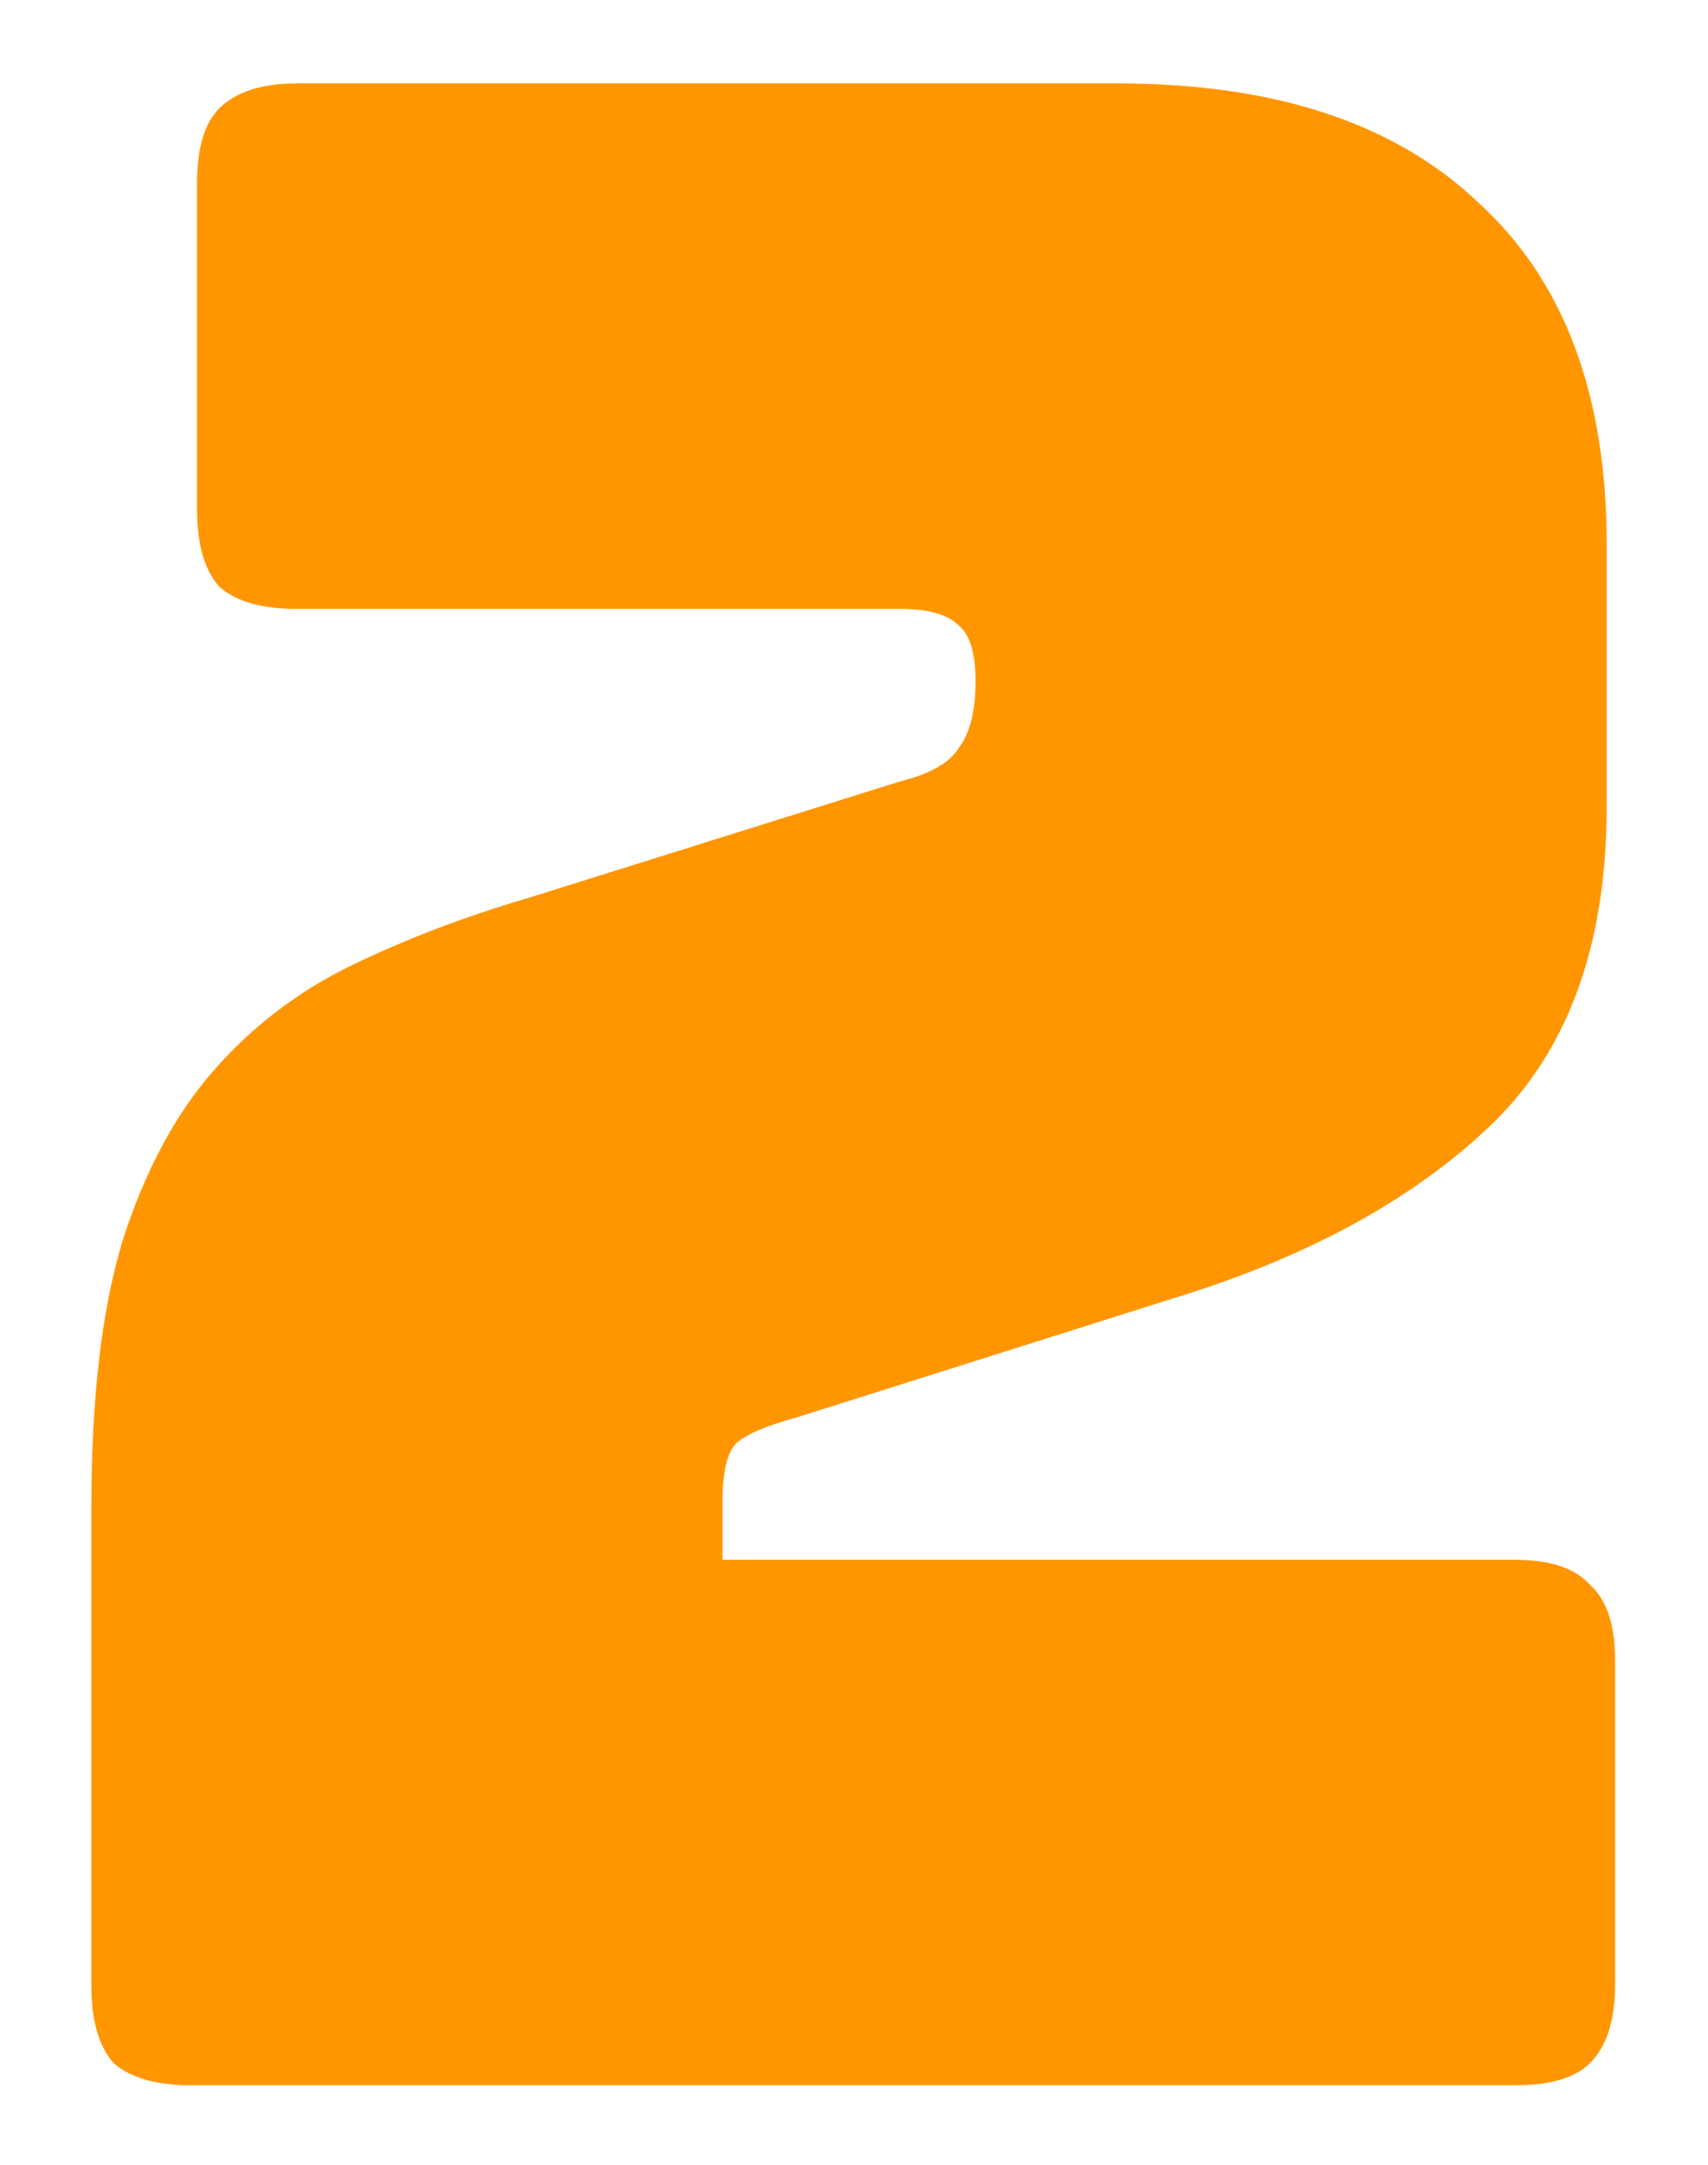 <svg width="86" height="109" viewBox="0 0 86 109" fill="none" xmlns="http://www.w3.org/2000/svg">
<g filter="url(#filter0_d_18_11141)">
<path d="M76.28 101H9.64C7.867 101 6.56 100.627 5.72 99.88C4.973 99.04 4.6 97.733 4.6 95.96V71.88C4.6 66.467 5.113 62.033 6.14 58.58C7.26 55.033 8.8 52.14 10.76 49.9C12.72 47.66 15.053 45.887 17.76 44.58C20.467 43.273 23.407 42.153 26.58 41.22L45.34 35.34C46.833 34.967 47.813 34.407 48.28 33.66C48.84 32.913 49.12 31.793 49.12 30.3C49.12 28.9 48.84 27.967 48.28 27.5C47.72 26.94 46.74 26.66 45.34 26.66H14.96C13.187 26.66 11.88 26.287 11.04 25.54C10.293 24.7 9.92 23.393 9.92 21.62V5.24C9.92 3.467 10.293 2.207 11.04 1.46C11.88 0.62 13.187 0.2 14.96 0.2H56.26C64.193 0.2 70.26 2.207 74.46 6.22C78.753 10.14 80.9 15.88 80.9 23.44V36.6C80.9 43.6 78.94 48.967 75.02 52.7C71.1 56.433 65.78 59.327 59.06 61.38L40.02 67.4C38.62 67.773 37.64 68.193 37.08 68.66C36.613 69.127 36.38 70.107 36.38 71.6V74.54H76.28C78.053 74.54 79.313 74.96 80.06 75.8C80.9 76.547 81.32 77.807 81.32 79.58V95.96C81.32 97.733 80.9 99.04 80.06 99.88C79.313 100.627 78.053 101 76.28 101Z" fill="#FF9600"/>
</g>
<defs>
<filter id="filter0_d_18_11141" x="0.6" y="0.2" width="84.72" height="108.8" filterUnits="userSpaceOnUse" color-interpolation-filters="sRGB">
<feFlood flood-opacity="0" result="BackgroundImageFix"/>
<feColorMatrix in="SourceAlpha" type="matrix" values="0 0 0 0 0 0 0 0 0 0 0 0 0 0 0 0 0 0 127 0" result="hardAlpha"/>
<feOffset dy="4"/>
<feGaussianBlur stdDeviation="2"/>
<feComposite in2="hardAlpha" operator="out"/>
<feColorMatrix type="matrix" values="0 0 0 0 0 0 0 0 0 0 0 0 0 0 0 0 0 0 0.25 0"/>
<feBlend mode="normal" in2="BackgroundImageFix" result="effect1_dropShadow_18_11141"/>
<feBlend mode="normal" in="SourceGraphic" in2="effect1_dropShadow_18_11141" result="shape"/>
</filter>
</defs>
</svg>
